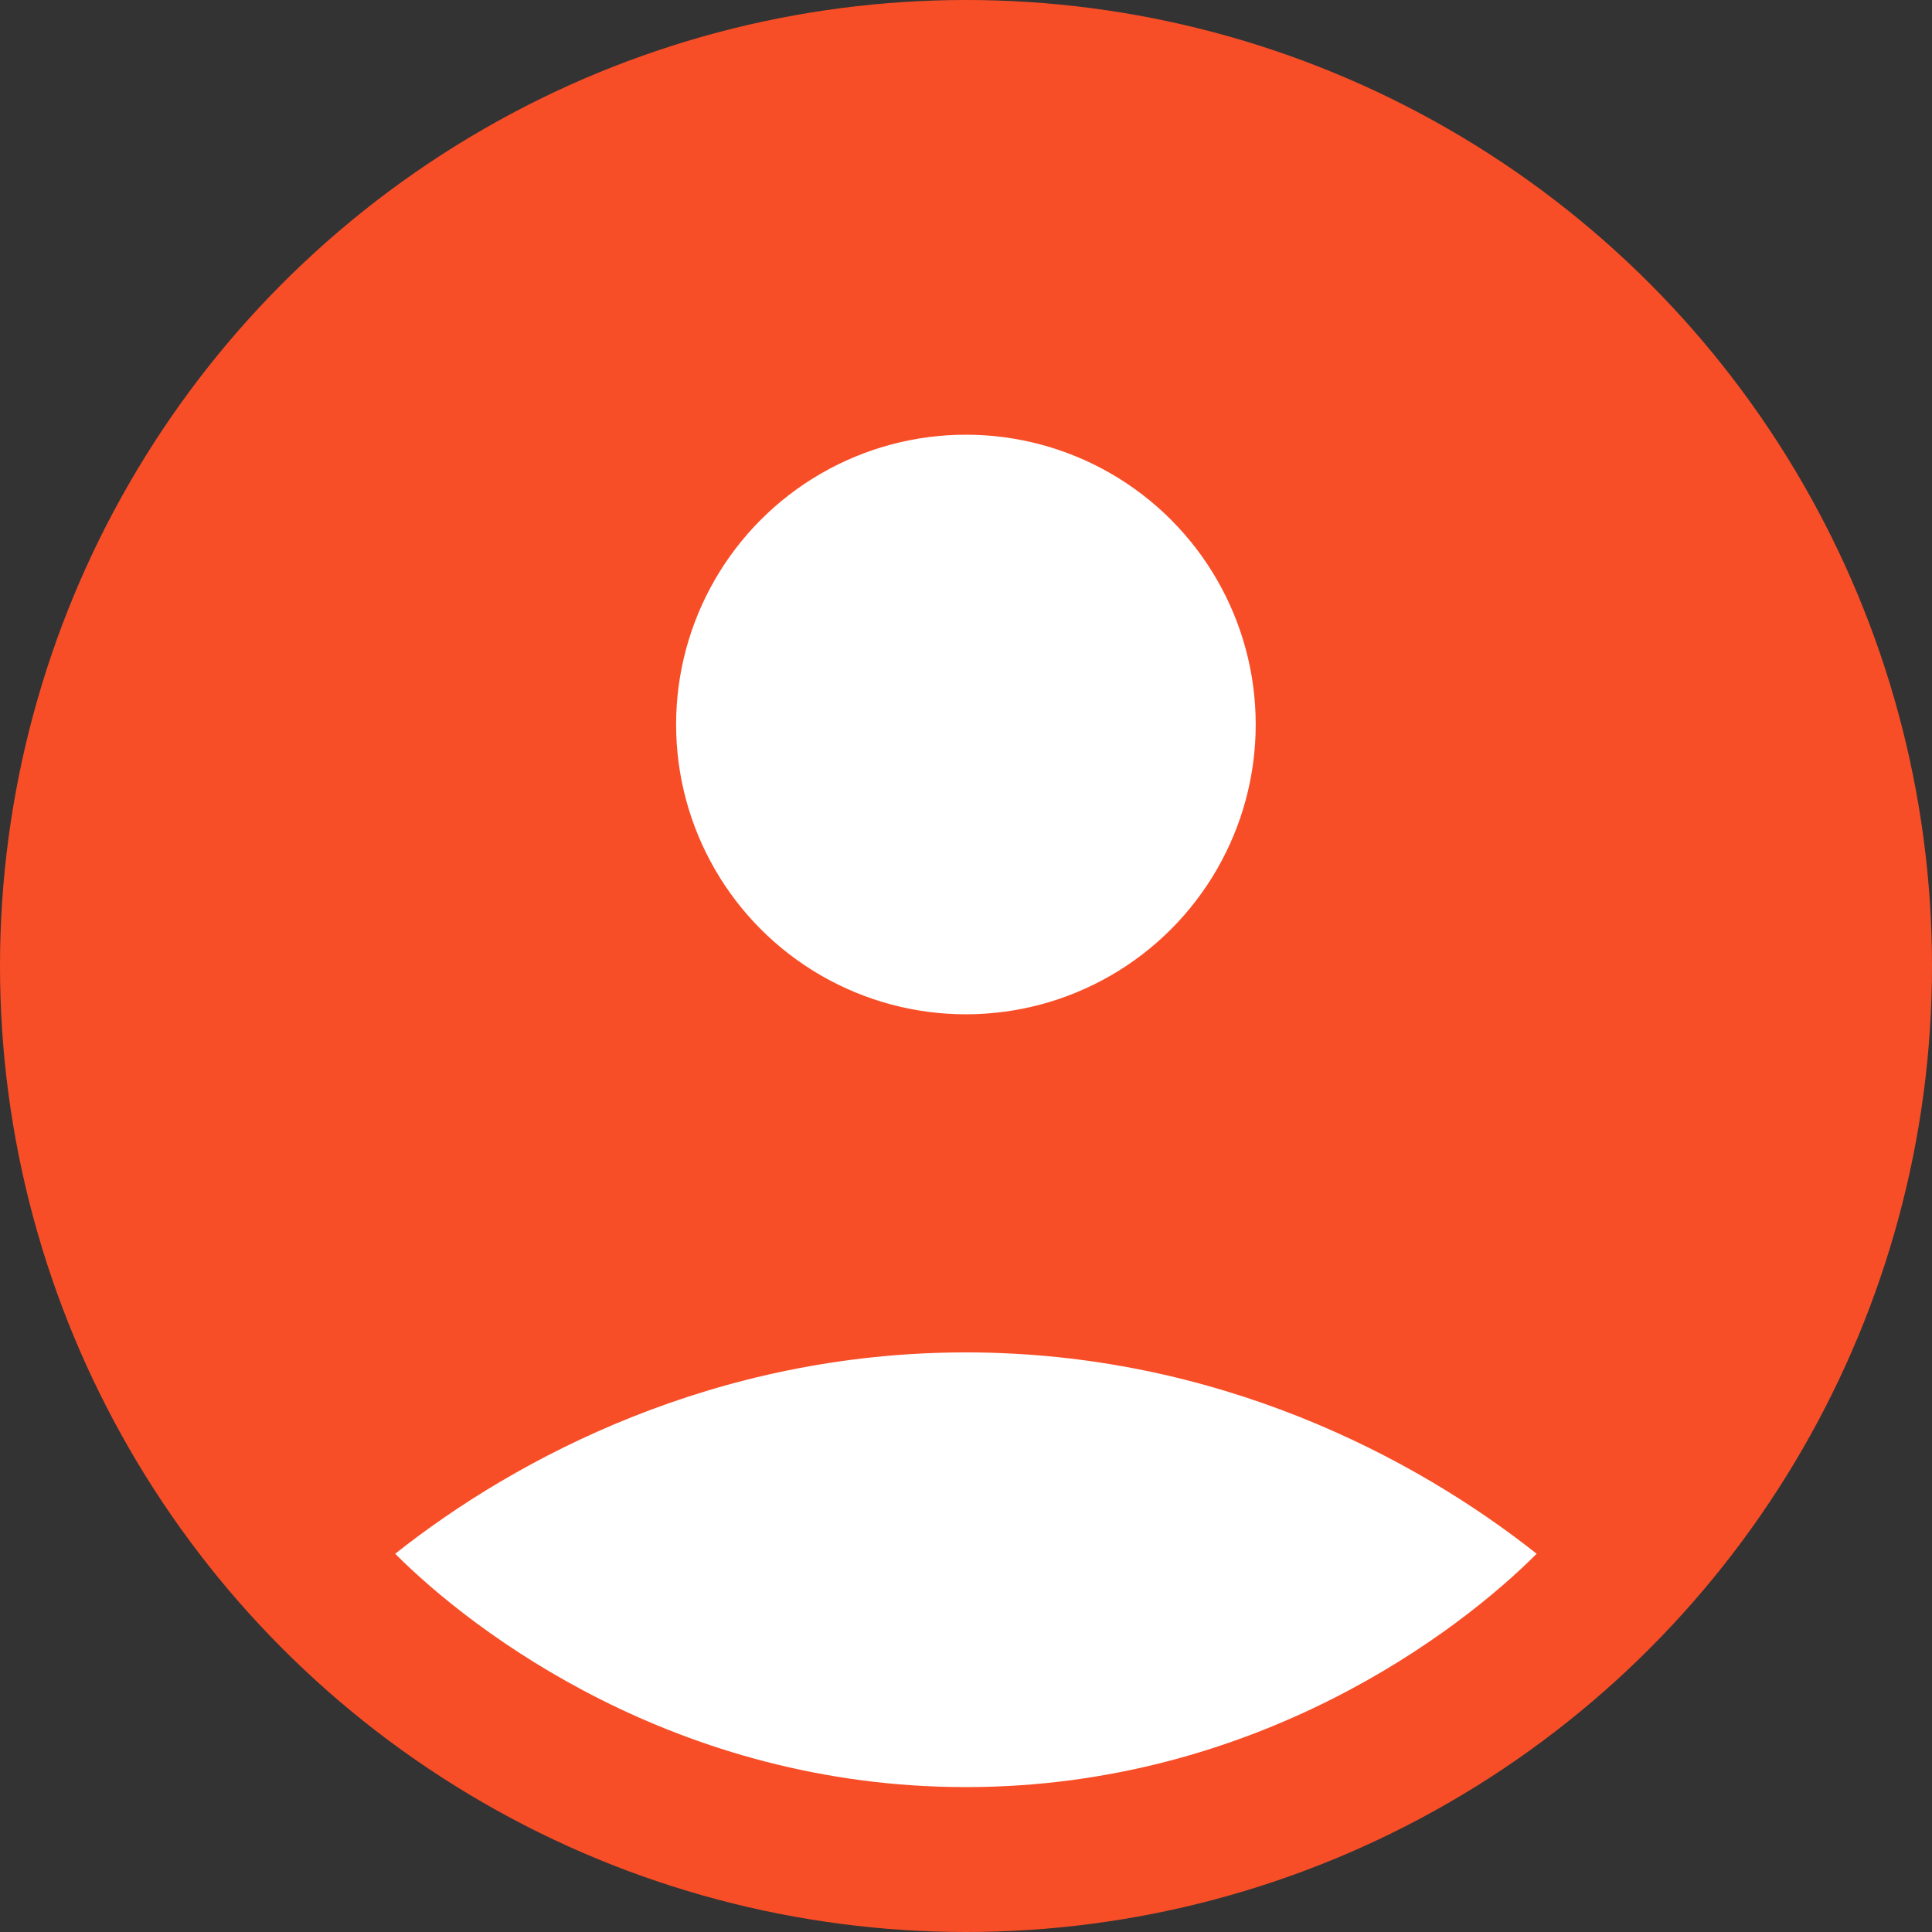 <svg width="22" height="22" viewBox="0 0 22 22" fill="none" xmlns="http://www.w3.org/2000/svg">
<rect x="0" y="0" width="22" height="22" fill="#333333" stroke="none"/>
<circle cx="11" cy="11" r="11" fill="#F84E27"/>
<path d="M10.999 15.4C8.147 15.4 5.885 16.595 4.5 17.693C5.383 18.579 7.699 20.35 10.999 20.35C14.299 20.35 16.615 18.579 17.498 17.693C16.113 16.595 13.851 15.4 10.999 15.4Z" fill="white"/>
<circle cx="10.999" cy="8.25" r="3.3" fill="white"/>
</svg>
